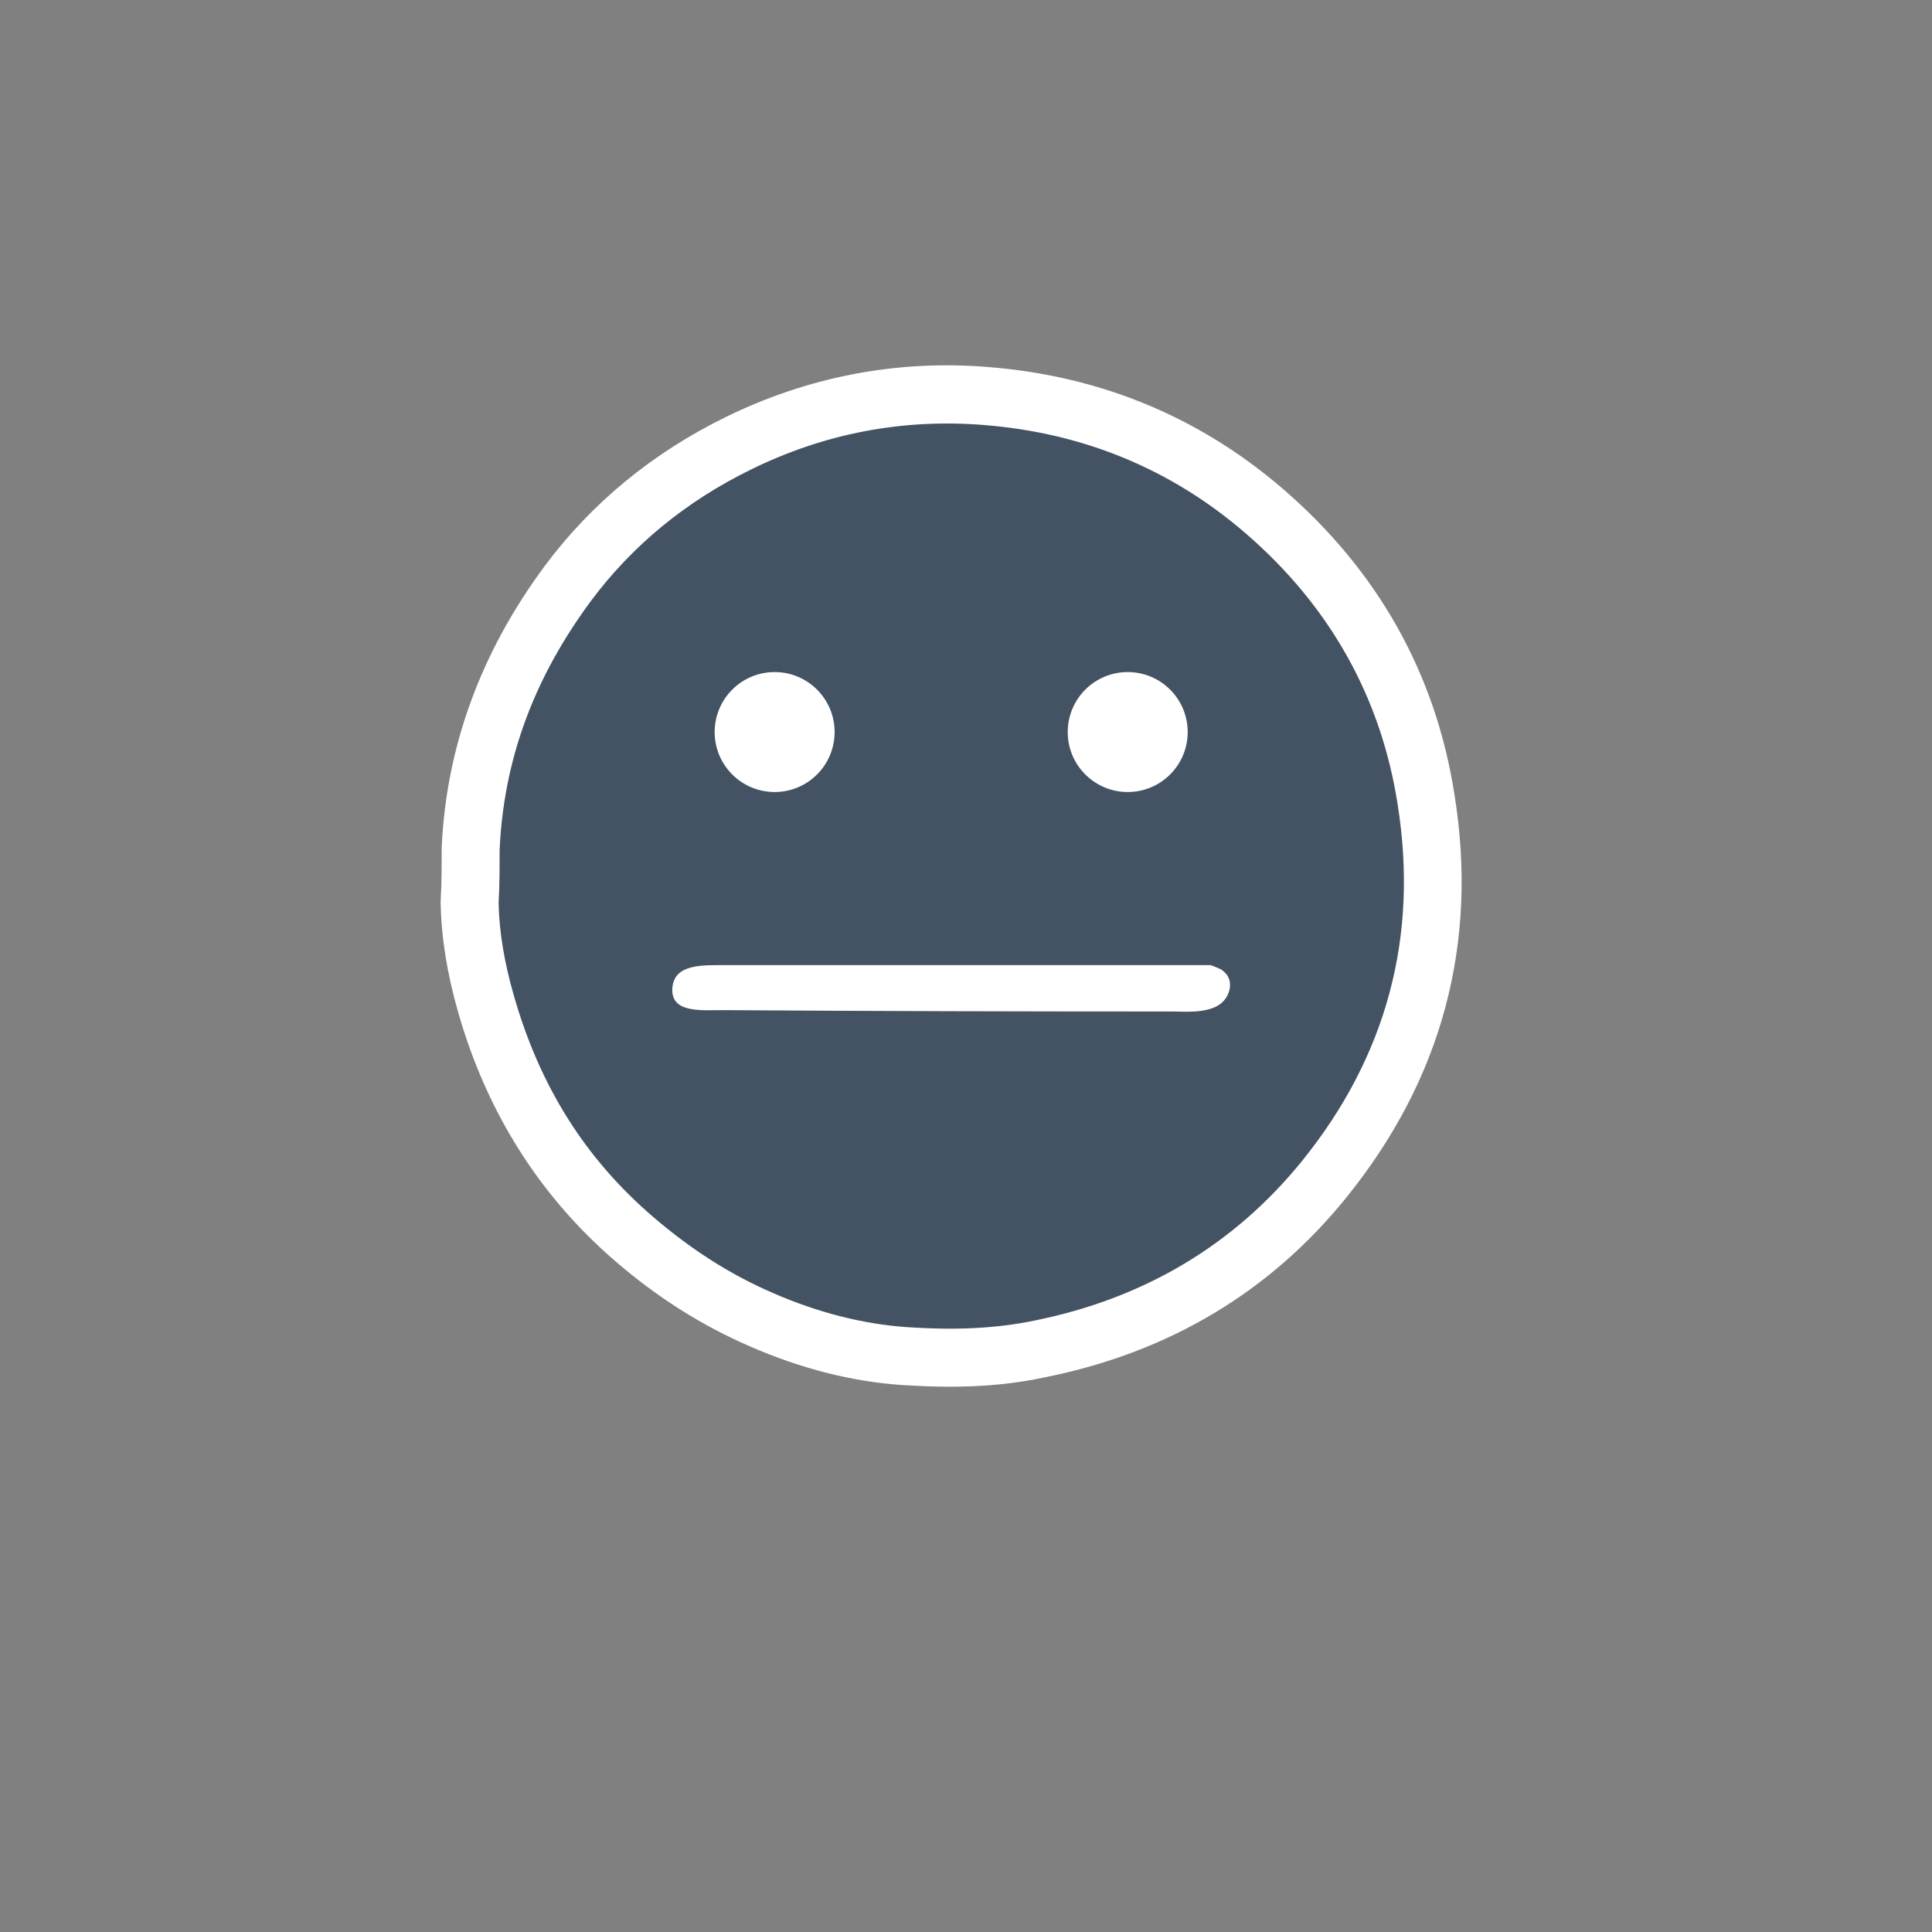<?xml version="1.0" encoding="utf-8"?>
<!-- Generator: Adobe Illustrator 26.0.3, SVG Export Plug-In . SVG Version: 6.00 Build 0)  -->
<svg version="1.1" id="Capa_1" xmlns="http://www.w3.org/2000/svg" xmlns:xlink="http://www.w3.org/1999/xlink" x="0px" y="0px"
	 viewBox="0 0 566.9 566.9" style="enable-background:new 0 0 566.9 566.9;" xml:space="preserve">
<rect x="0" y="0" width="566.9" height="566.9" fill="#808080" stroke="none"/>
<style type="text/css">
	.st0{fill:#435363;}
	.st1{fill:white;}
</style>
<path class="st0" d="M138.1,249.2c1.3-29.1,11.4-54.9,28.6-78.1c13.2-17.7,30.1-31.3,49.9-41c22.9-11.2,47.3-15.9,72.7-13.9
	c30.7,2.4,58.1,13.5,81.6,33.8c26.1,22.5,42.2,50.8,47.5,84.7c6.6,41.3-3.6,78.8-29.8,111.3c-21.5,26.7-49.7,43.1-83.5,49.9
	c-13.3,2.7-26.6,2.9-39.9,2c-14.4-1-28.5-4.9-41.9-10.7c-13.6-5.9-25.8-13.8-37.1-23.5c-21.7-18.6-35.8-41.8-43.6-69.1
	c-2.8-9.7-4.6-19.5-4.8-29.7C138.1,259.7,138.1,254.4,138.1,249.2z"/>
<path class="st1" d="M278.7,406.9c-4.5,0-9.1-0.2-14.1-0.5c-14.6-1-29.6-4.8-44.7-11.4c-14-6.1-26.9-14.2-39.3-24.9
	c-22.2-19.1-37.8-43.7-46.2-73.2c-3.2-11.2-4.9-21.7-5.1-31.9v-0.3v-0.3c0.3-5,0.3-10.2,0.3-15.2v-0.4c1.3-29.6,11.5-57.5,30.3-82.8
	c13.7-18.4,31.6-33.1,53-43.6c24.3-11.9,50.3-16.9,77.1-14.7c32.8,2.6,61.9,14.6,86.5,35.8c27.8,24,44.8,54.2,50.3,89.8
	c7,43.6-3.7,83.3-31.6,117.9c-22.4,27.8-52.1,45.6-88.4,52.9C298,406,288.9,406.9,278.7,406.9z M146.3,265
	c0.2,8.6,1.7,17.5,4.5,27.2c7.6,26.6,21,47.9,41,65c11.1,9.5,22.5,16.8,35,22.2c13.3,5.8,26.5,9.1,39.1,10c14.6,1,26.5,0.4,37.6-1.9
	c32.3-6.5,58.7-22.3,78.6-46.9c24.8-30.7,34.2-65.9,28-104.6c-4.9-31.5-20-58.3-44.7-79.6c-21.8-18.8-47.6-29.4-76.8-31.7
	c-23.8-1.9-46.8,2.5-68.3,13.1c-19,9.3-34.7,22.2-46.8,38.4c-16.9,22.8-25.7,46.7-26.9,73.2C146.6,254.5,146.6,259.8,146.3,265z"/>
<g>
	<path class="st1" d="M358.2,284.4c0.5,0.3,1.2,0.9,1.7,1.5c2.1,2.8,0.7,6.7-1.7,8.6c-3.8,3-11.1,2.3-13.8,2.3
		c-44,0-88-0.1-131.9-0.4c-6.8,0-15.9,1-15.2-6.7c0.7-7,9-6.5,16.2-6.5c47.3,0,94.4,0,141.7,0C356.2,283.5,357.2,284,358.2,284.4z"
		/>
</g>
<g>
	<circle class="st1" cx="227.3" cy="214.8" r="17.6"/>
	<circle class="st1" cx="330.9" cy="214.8" r="17.6"/>
</g>
</svg>
